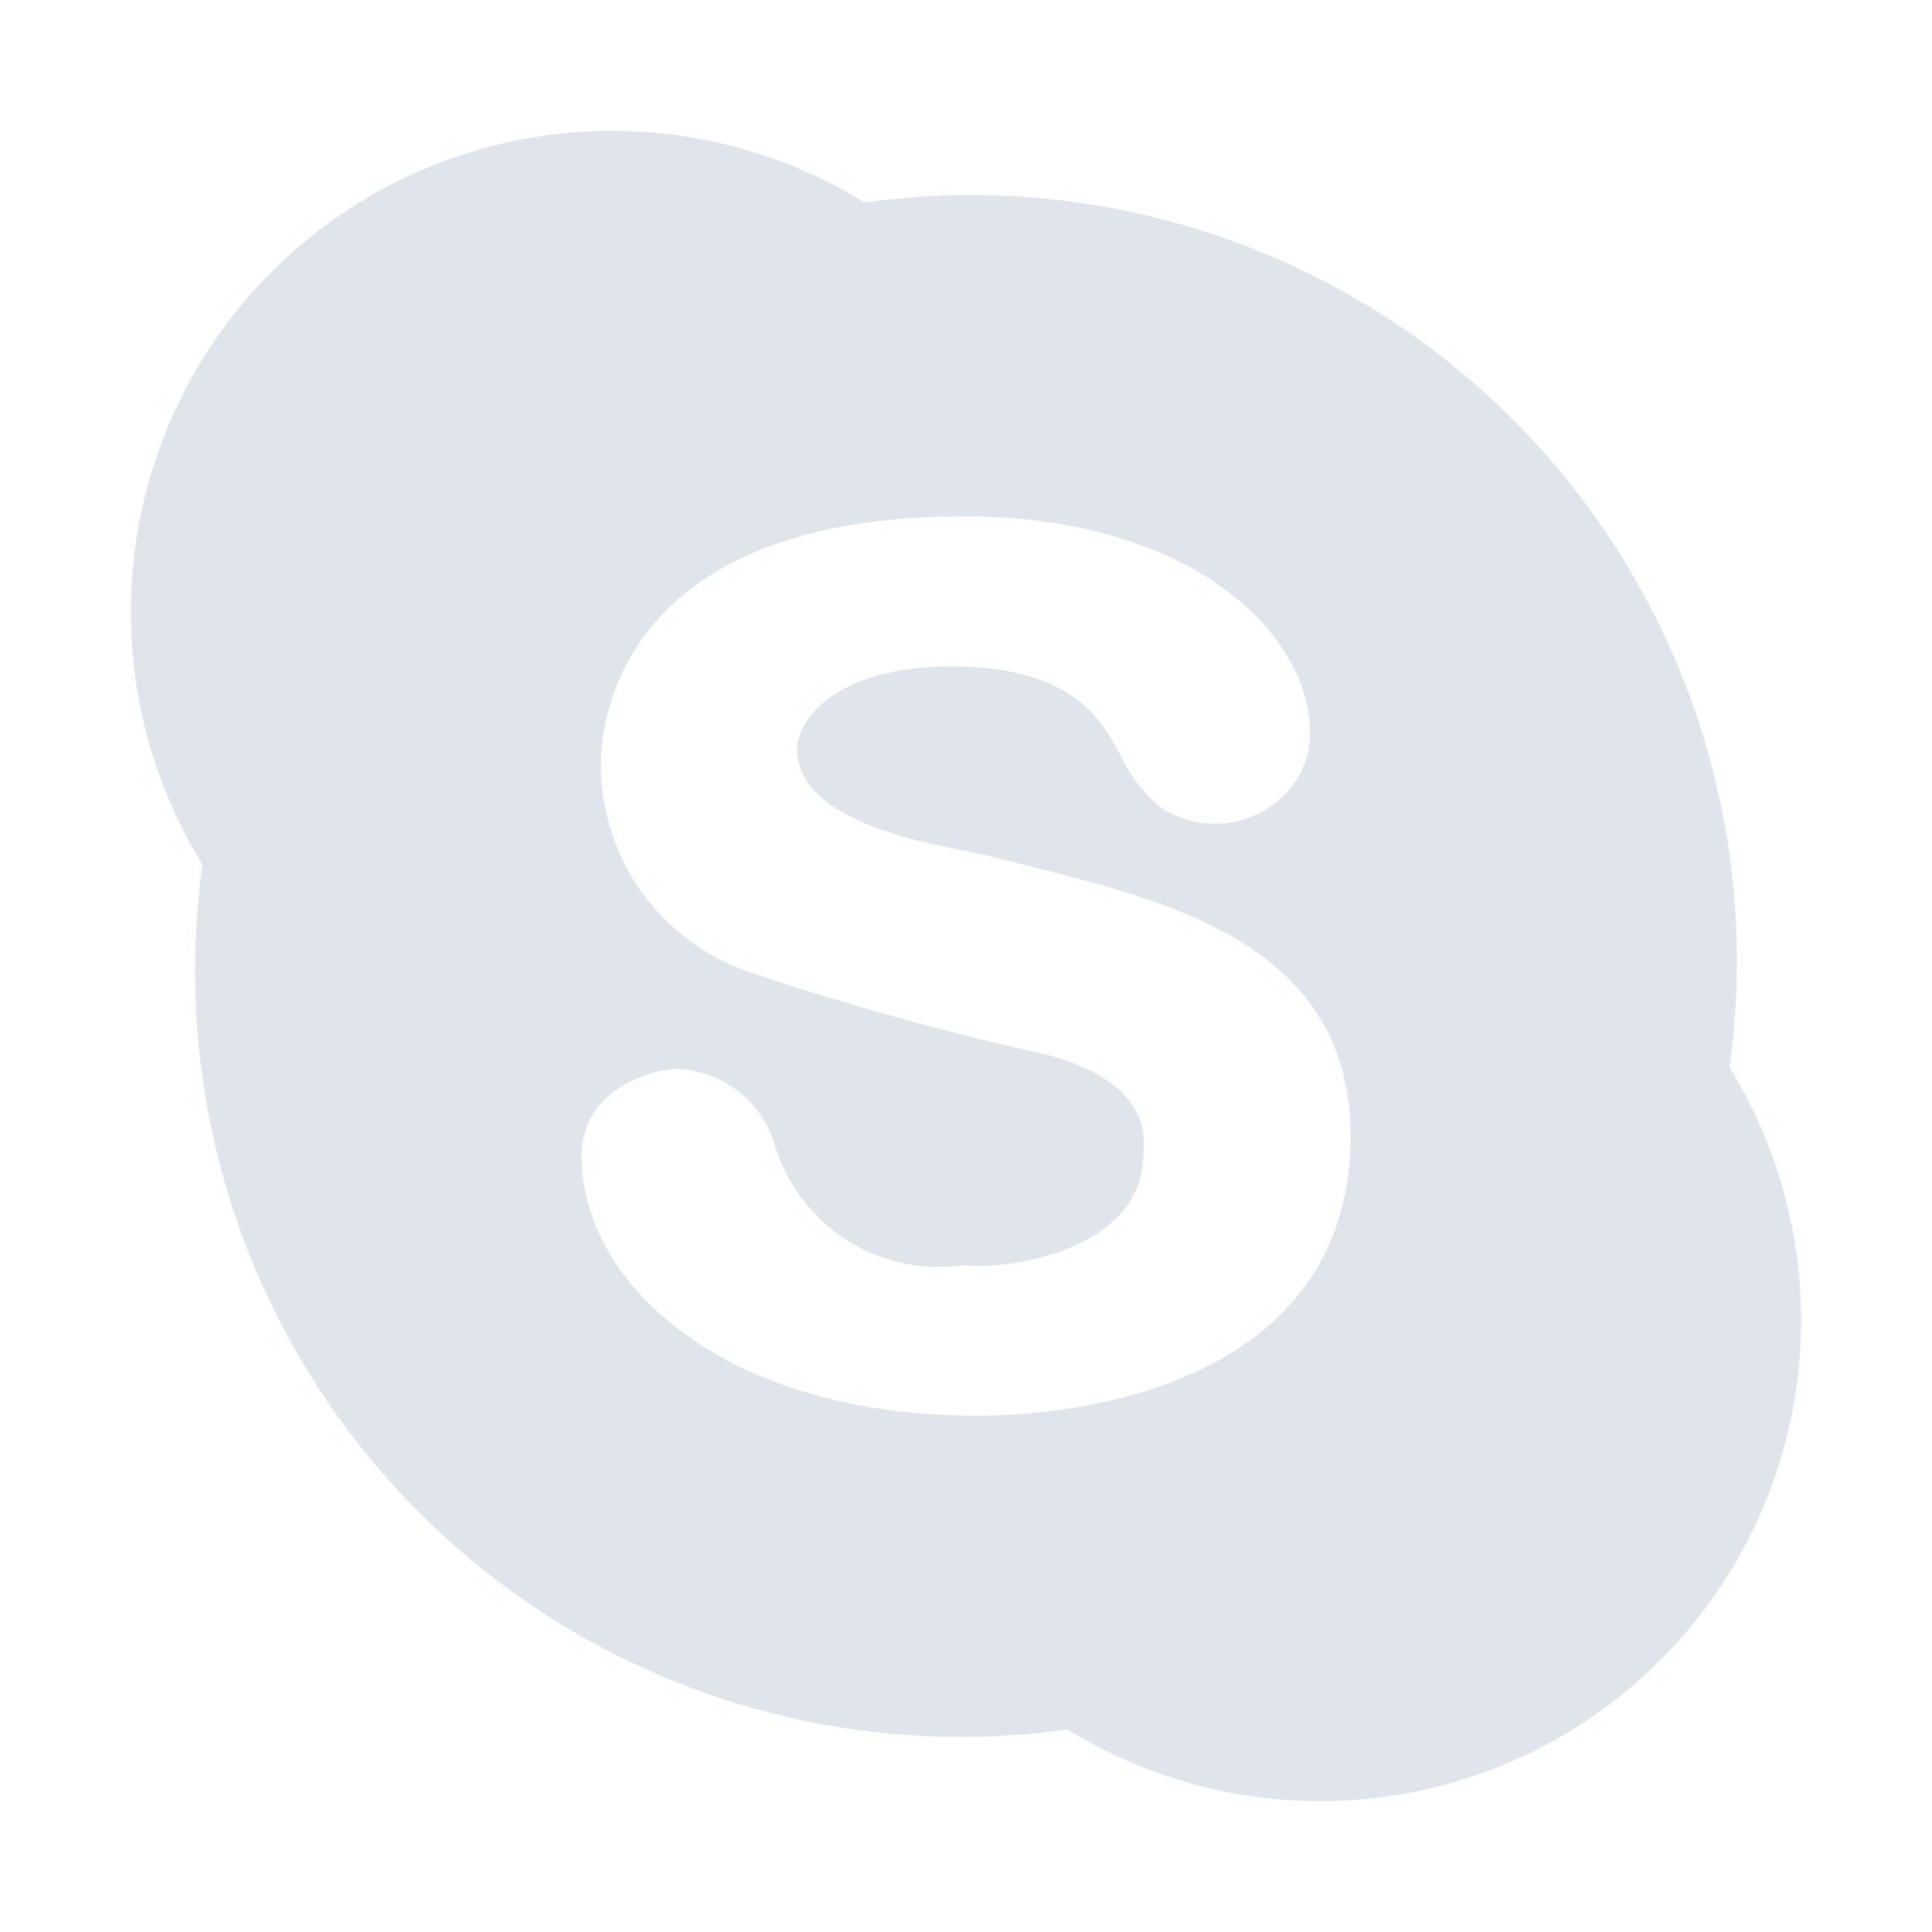 <svg width="24" height="24" viewBox="0 0 24 24" fill="none" xmlns="http://www.w3.org/2000/svg">
<path d="M21.484 13.26C21.689 11.801 21.553 10.315 21.085 8.918C20.618 7.52 19.832 6.251 18.791 5.209C17.749 4.168 16.48 3.382 15.082 2.915C13.685 2.447 12.199 2.311 10.74 2.516C9.595 1.809 8.245 1.51 6.908 1.666C5.572 1.822 4.327 2.424 3.376 3.376C2.424 4.327 1.822 5.572 1.666 6.908C1.51 8.245 1.809 9.595 2.516 10.74C2.311 12.199 2.447 13.685 2.915 15.082C3.382 16.48 4.168 17.749 5.209 18.791C6.251 19.832 7.52 20.618 8.918 21.085C10.315 21.553 11.801 21.689 13.26 21.484C14.405 22.191 15.755 22.49 17.091 22.334C18.428 22.178 19.673 21.576 20.624 20.624C21.576 19.673 22.178 18.428 22.334 17.091C22.49 15.755 22.191 14.405 21.484 13.26V13.26ZM12.119 17.586C9.01 17.586 7.224 15.956 7.224 14.357C7.224 13.541 8.078 13.28 8.424 13.28C8.697 13.292 8.959 13.389 9.174 13.558C9.389 13.726 9.546 13.957 9.624 14.219C9.769 14.707 10.085 15.126 10.512 15.401C10.941 15.677 11.453 15.789 11.957 15.719C12.628 15.782 14.204 15.486 14.204 14.335C14.204 14.225 14.377 13.476 13.017 13.105C11.779 12.832 10.557 12.494 9.355 12.091C8.804 11.915 8.323 11.567 7.983 11.099C7.643 10.631 7.461 10.067 7.464 9.488C7.464 8.882 7.774 6.414 11.974 6.414C14.774 6.414 16.274 7.85 16.274 9.114C16.273 9.259 16.243 9.403 16.186 9.536C16.128 9.67 16.045 9.79 15.94 9.891C15.738 10.086 15.474 10.205 15.194 10.229C14.914 10.252 14.635 10.178 14.403 10.019C14.196 9.844 14.029 9.625 13.916 9.378C13.71 9.002 13.373 8.278 11.823 8.278C10.323 8.278 9.901 8.995 9.901 9.295C9.901 10.301 11.82 10.512 12.336 10.645C14.218 11.13 16.778 11.576 16.778 14.113C16.775 17.025 13.744 17.587 12.119 17.587V17.586Z" fill="#E0E4EB"/>
</svg>

